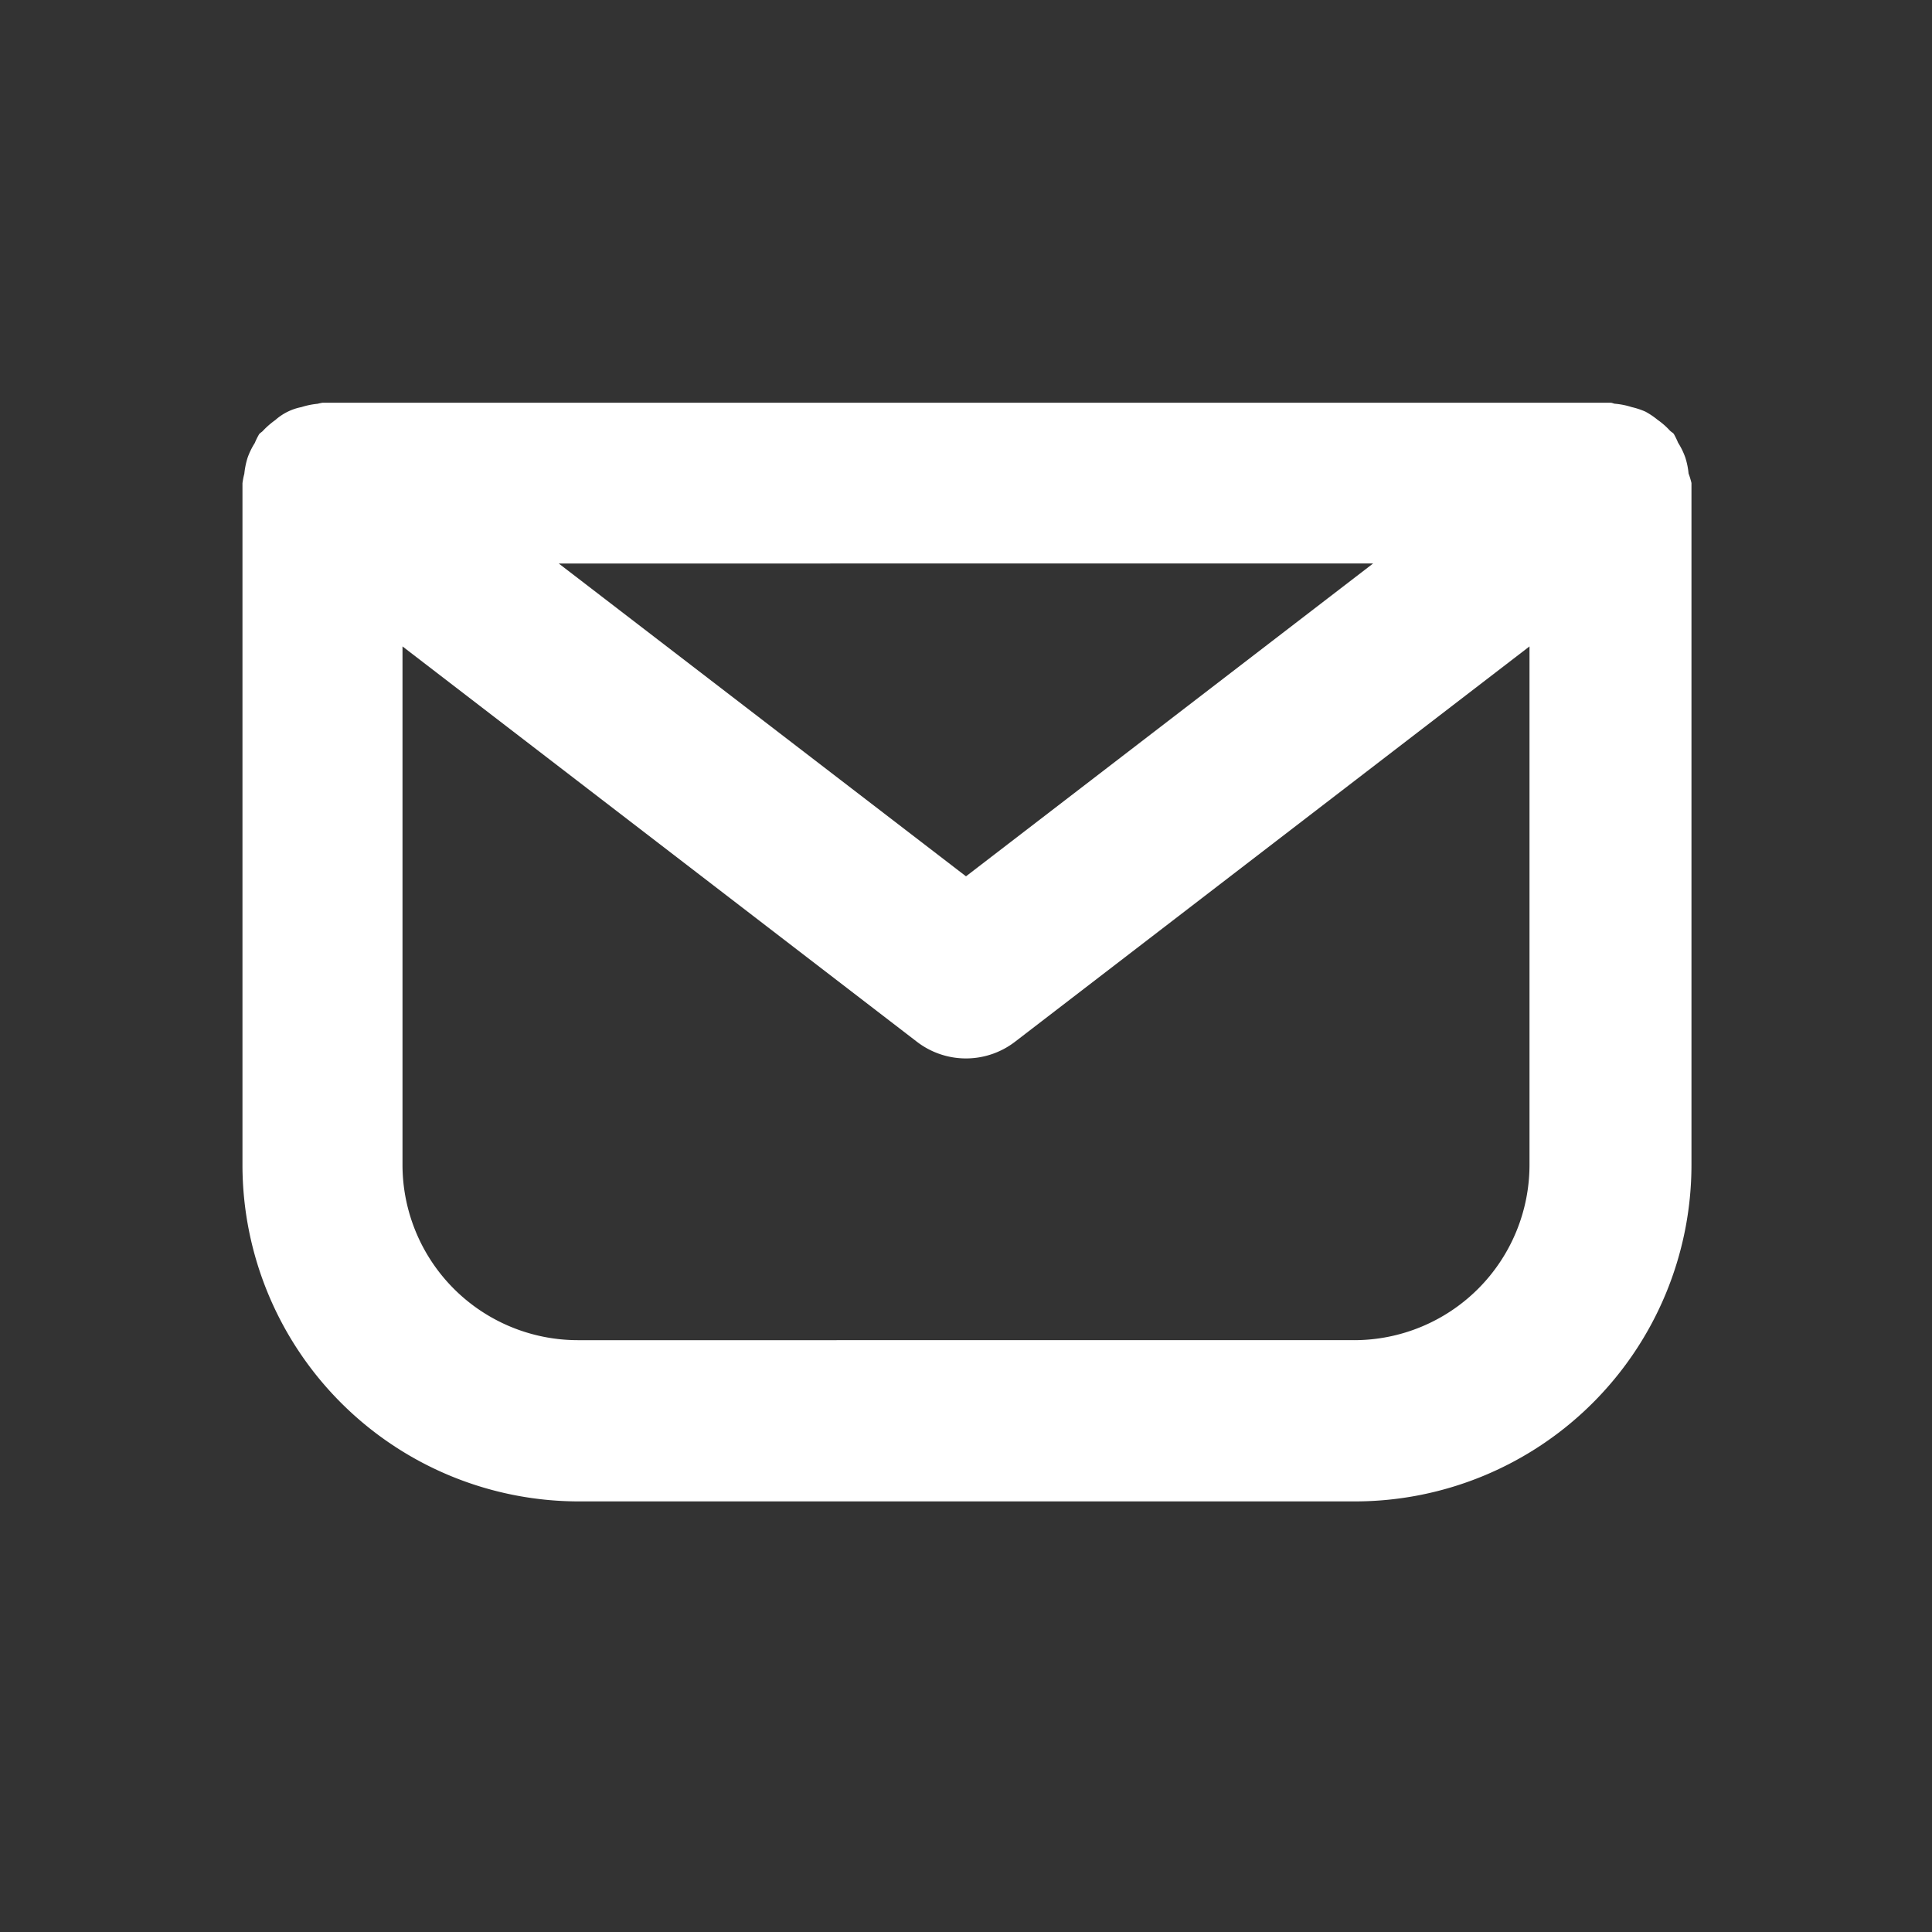 <svg id="inbox" xmlns="http://www.w3.org/2000/svg" width="24" height="24" viewBox="0 0 24 24">
  <rect x="0" y="0" width="24" height="24" fill="#333333" stroke="none"/>
  <rect id="Rectangle_41" data-name="Rectangle 41" width="24" height="24" fill="none"/>
  <path id="Path_292" data-name="Path 292" d="M27.535,47.168a.923.923,0,0,0-.041-.2.9.9,0,0,0-.089-.182,1,1,0,0,0-.053-.109c-.014-.018-.034-.026-.049-.042a.931.931,0,0,0-.153-.134A.968.968,0,0,0,27,46.4a.938.938,0,0,0-.172-.057.95.95,0,0,0-.2-.041c-.022,0-.04-.013-.062-.013h-16a.619.619,0,0,0-.062.013.955.955,0,0,0-.2.041.686.686,0,0,0-.325.161,1.028,1.028,0,0,0-.153.133c-.014.017-.035.025-.048.043a.85.85,0,0,0-.054.109.9.9,0,0,0-.089.182.987.987,0,0,0-.041.2.946.946,0,0,0-.023.118v8.471a4.181,4.181,0,0,0,4.176,4.177h9.647a4.182,4.182,0,0,0,4.177-4.177V47.286A.949.949,0,0,0,27.535,47.168Zm-3.919,1.118-5.057,3.886L13.5,48.286Zm-.234,9.648H13.735a2.179,2.179,0,0,1-2.176-2.177V49.316l6.39,4.911a1,1,0,0,0,1.219,0l6.391-4.911v6.441A2.179,2.179,0,0,1,23.382,57.934Z" transform="translate(-6.559 -41.286)" fill="#fff"/>
</svg>
